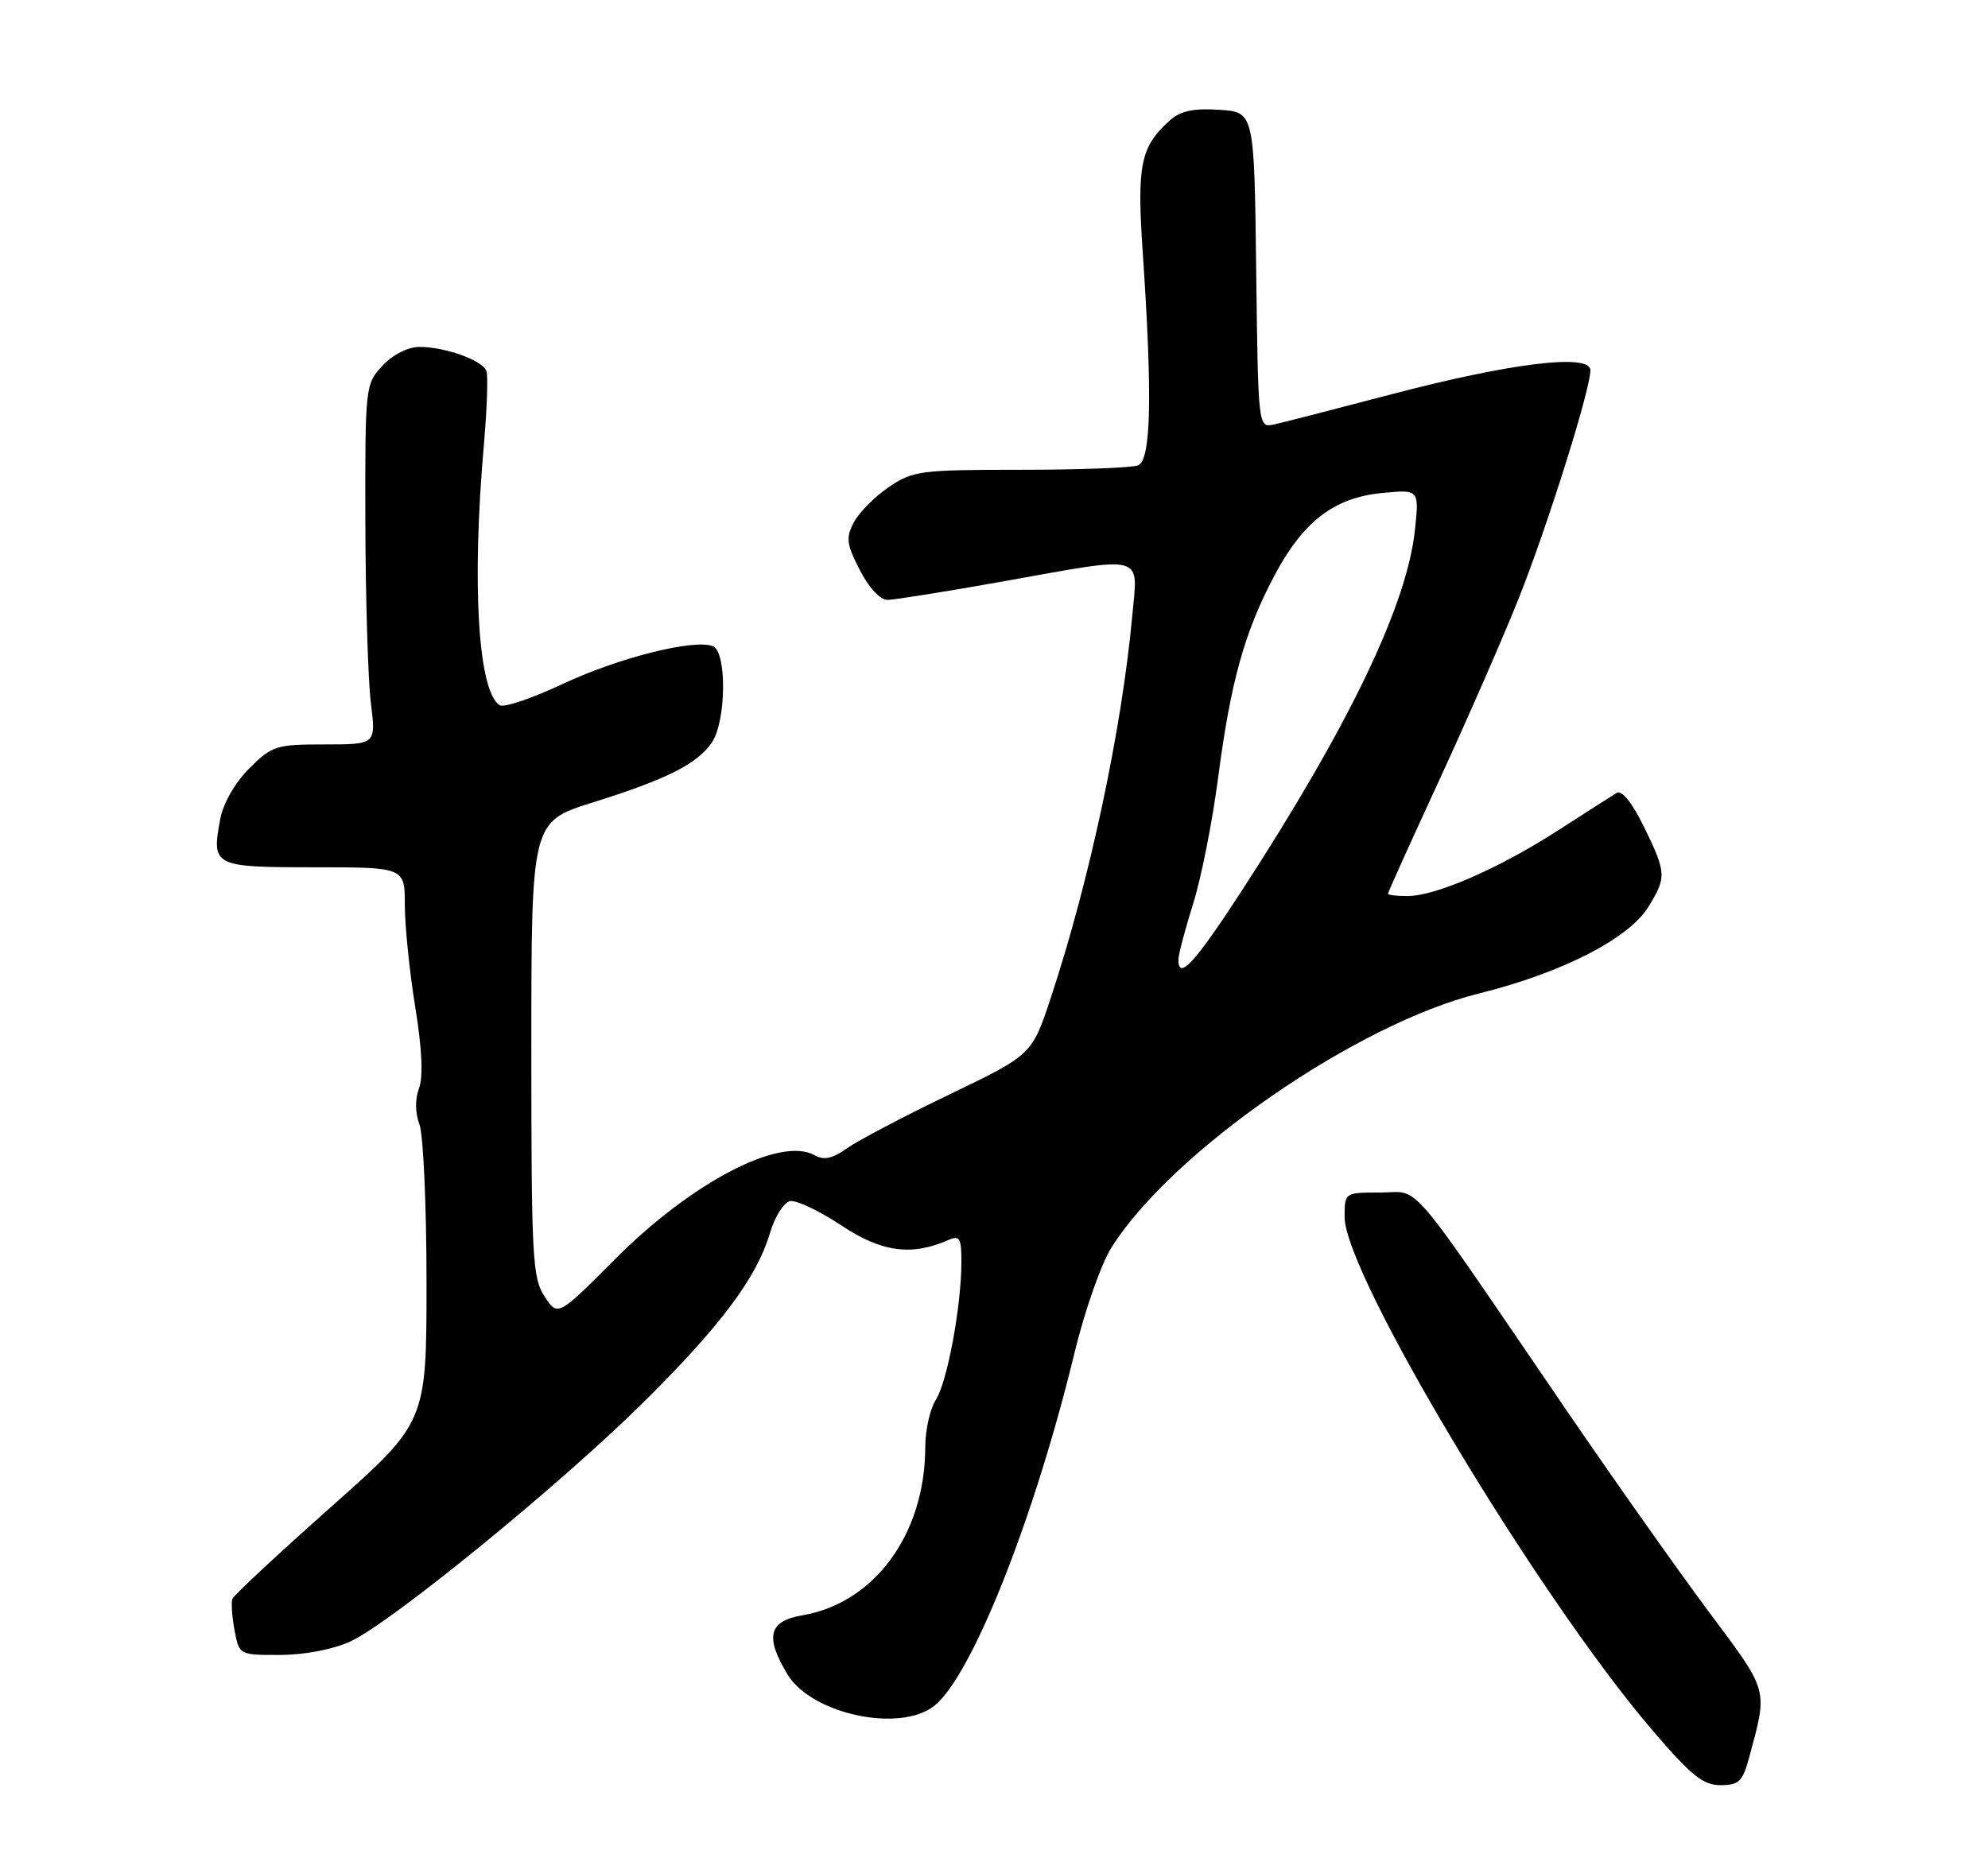 <?xml version="1.0" encoding="UTF-8" standalone="no"?>
<!DOCTYPE svg PUBLIC "-//W3C//DTD SVG 1.1//EN" "http://www.w3.org/Graphics/SVG/1.1/DTD/svg11.dtd" >
<svg xmlns="http://www.w3.org/2000/svg" xmlns:xlink="http://www.w3.org/1999/xlink" version="1.1" viewBox="0 0 275 256">
 <g >
 <path fill="currentColor"
d=" M 241.95 243.20 C 244.56 233.51 244.76 234.25 236.33 222.94 C 232.02 217.16 223.14 204.57 216.58 194.97 C 194.13 162.07 196.63 165.00 190.95 165.00 C 186.00 165.00 186.00 165.00 186.00 168.40 C 186.00 176.30 212.56 220.63 228.45 239.25 C 233.91 245.65 235.57 247.00 237.99 247.00 C 240.54 247.00 241.06 246.50 241.95 243.20 Z  M 129.23 236.03 C 134.41 231.96 143.11 210.05 148.66 187.09 C 150.04 181.37 152.34 174.84 153.76 172.59 C 162.16 159.28 187.68 141.64 204.62 137.45 C 216.03 134.62 225.29 129.89 228.01 125.49 C 230.56 121.36 230.52 120.77 227.39 114.36 C 225.76 111.04 224.35 109.28 223.64 109.71 C 223.01 110.09 219.35 112.43 215.50 114.91 C 207.39 120.14 198.69 123.94 194.75 123.98 C 193.24 123.99 192.00 123.84 192.00 123.65 C 192.00 123.46 195.19 116.39 199.10 107.93 C 203.00 99.46 207.95 88.15 210.09 82.78 C 214.08 72.75 220.00 53.92 220.00 51.22 C 220.00 48.88 209.02 50.21 192.50 54.55 C 184.80 56.57 177.50 58.45 176.27 58.72 C 174.04 59.23 174.04 59.23 173.77 37.36 C 173.50 15.50 173.50 15.50 168.64 15.19 C 165.05 14.96 163.27 15.35 161.79 16.69 C 157.75 20.35 157.25 22.81 158.08 35.00 C 159.43 54.89 159.23 63.70 157.42 64.39 C 156.55 64.73 149.23 65.00 141.15 65.00 C 127.34 65.00 126.26 65.14 122.97 67.38 C 121.04 68.68 118.87 70.87 118.14 72.23 C 116.98 74.40 117.08 75.24 118.93 78.86 C 120.18 81.31 121.75 83.00 122.77 83.00 C 123.72 82.99 130.78 81.87 138.45 80.50 C 158.74 76.87 157.42 76.52 156.62 85.25 C 155.18 100.93 150.74 121.78 145.38 137.99 C 142.75 145.94 142.75 145.94 131.34 151.43 C 125.06 154.45 118.69 157.80 117.18 158.87 C 115.16 160.31 113.98 160.57 112.68 159.84 C 107.93 157.19 95.70 163.56 85.07 174.23 C 77.16 182.17 77.16 182.17 75.33 179.38 C 73.65 176.83 73.50 173.94 73.50 145.15 C 73.50 113.70 73.50 113.70 82.00 111.03 C 92.25 107.81 96.37 105.74 98.44 102.78 C 100.47 99.89 100.58 90.16 98.60 89.40 C 95.97 88.39 85.57 91.01 77.87 94.62 C 73.64 96.61 69.71 97.94 69.13 97.58 C 66.13 95.73 65.23 80.84 66.94 61.50 C 67.37 56.55 67.53 51.97 67.28 51.32 C 66.73 49.85 61.58 48.00 58.03 48.00 C 56.44 48.00 54.36 49.05 52.92 50.59 C 50.53 53.14 50.50 53.41 50.54 72.34 C 50.57 82.88 50.91 94.09 51.30 97.25 C 52.02 103.00 52.02 103.00 44.91 103.00 C 38.19 103.00 37.62 103.18 34.48 106.32 C 32.51 108.29 30.88 111.14 30.47 113.31 C 29.24 119.86 29.50 120.00 43.47 120.00 C 56.00 120.00 56.00 120.00 56.00 125.25 C 56.01 128.14 56.65 134.48 57.44 139.34 C 58.38 145.12 58.56 149.02 57.96 150.59 C 57.40 152.08 57.42 153.98 58.02 155.57 C 58.56 156.98 59.00 166.83 59.00 177.45 C 59.00 196.78 59.00 196.78 45.75 208.54 C 38.46 215.02 32.34 220.72 32.15 221.21 C 31.96 221.70 32.09 223.66 32.44 225.55 C 33.09 229.00 33.09 229.00 38.80 228.98 C 42.21 228.96 46.11 228.21 48.50 227.10 C 54.17 224.46 77.41 205.50 88.91 194.12 C 99.68 183.47 104.68 176.79 106.51 170.60 C 107.17 168.35 108.42 166.36 109.29 166.19 C 110.15 166.02 113.34 167.53 116.38 169.55 C 121.98 173.27 126.09 173.82 131.25 171.55 C 132.75 170.90 133.00 171.34 132.99 174.64 C 132.98 180.76 131.02 191.30 129.44 193.71 C 128.65 194.93 128.00 197.86 127.99 200.21 C 127.98 212.23 120.98 221.81 110.98 223.50 C 106.32 224.29 105.78 226.48 108.96 231.71 C 112.30 237.18 124.47 239.78 129.23 236.03 Z  M 163.01 132.75 C 163.02 132.06 163.93 128.60 165.04 125.06 C 166.16 121.52 167.72 113.64 168.51 107.55 C 170.25 94.28 172.15 87.46 176.28 79.66 C 180.27 72.13 184.55 68.85 191.20 68.21 C 196.31 67.72 196.31 67.72 195.74 73.23 C 194.67 83.64 186.68 100.29 171.77 123.25 C 165.23 133.31 162.98 135.75 163.01 132.75 Z "/>
</g>
</svg>